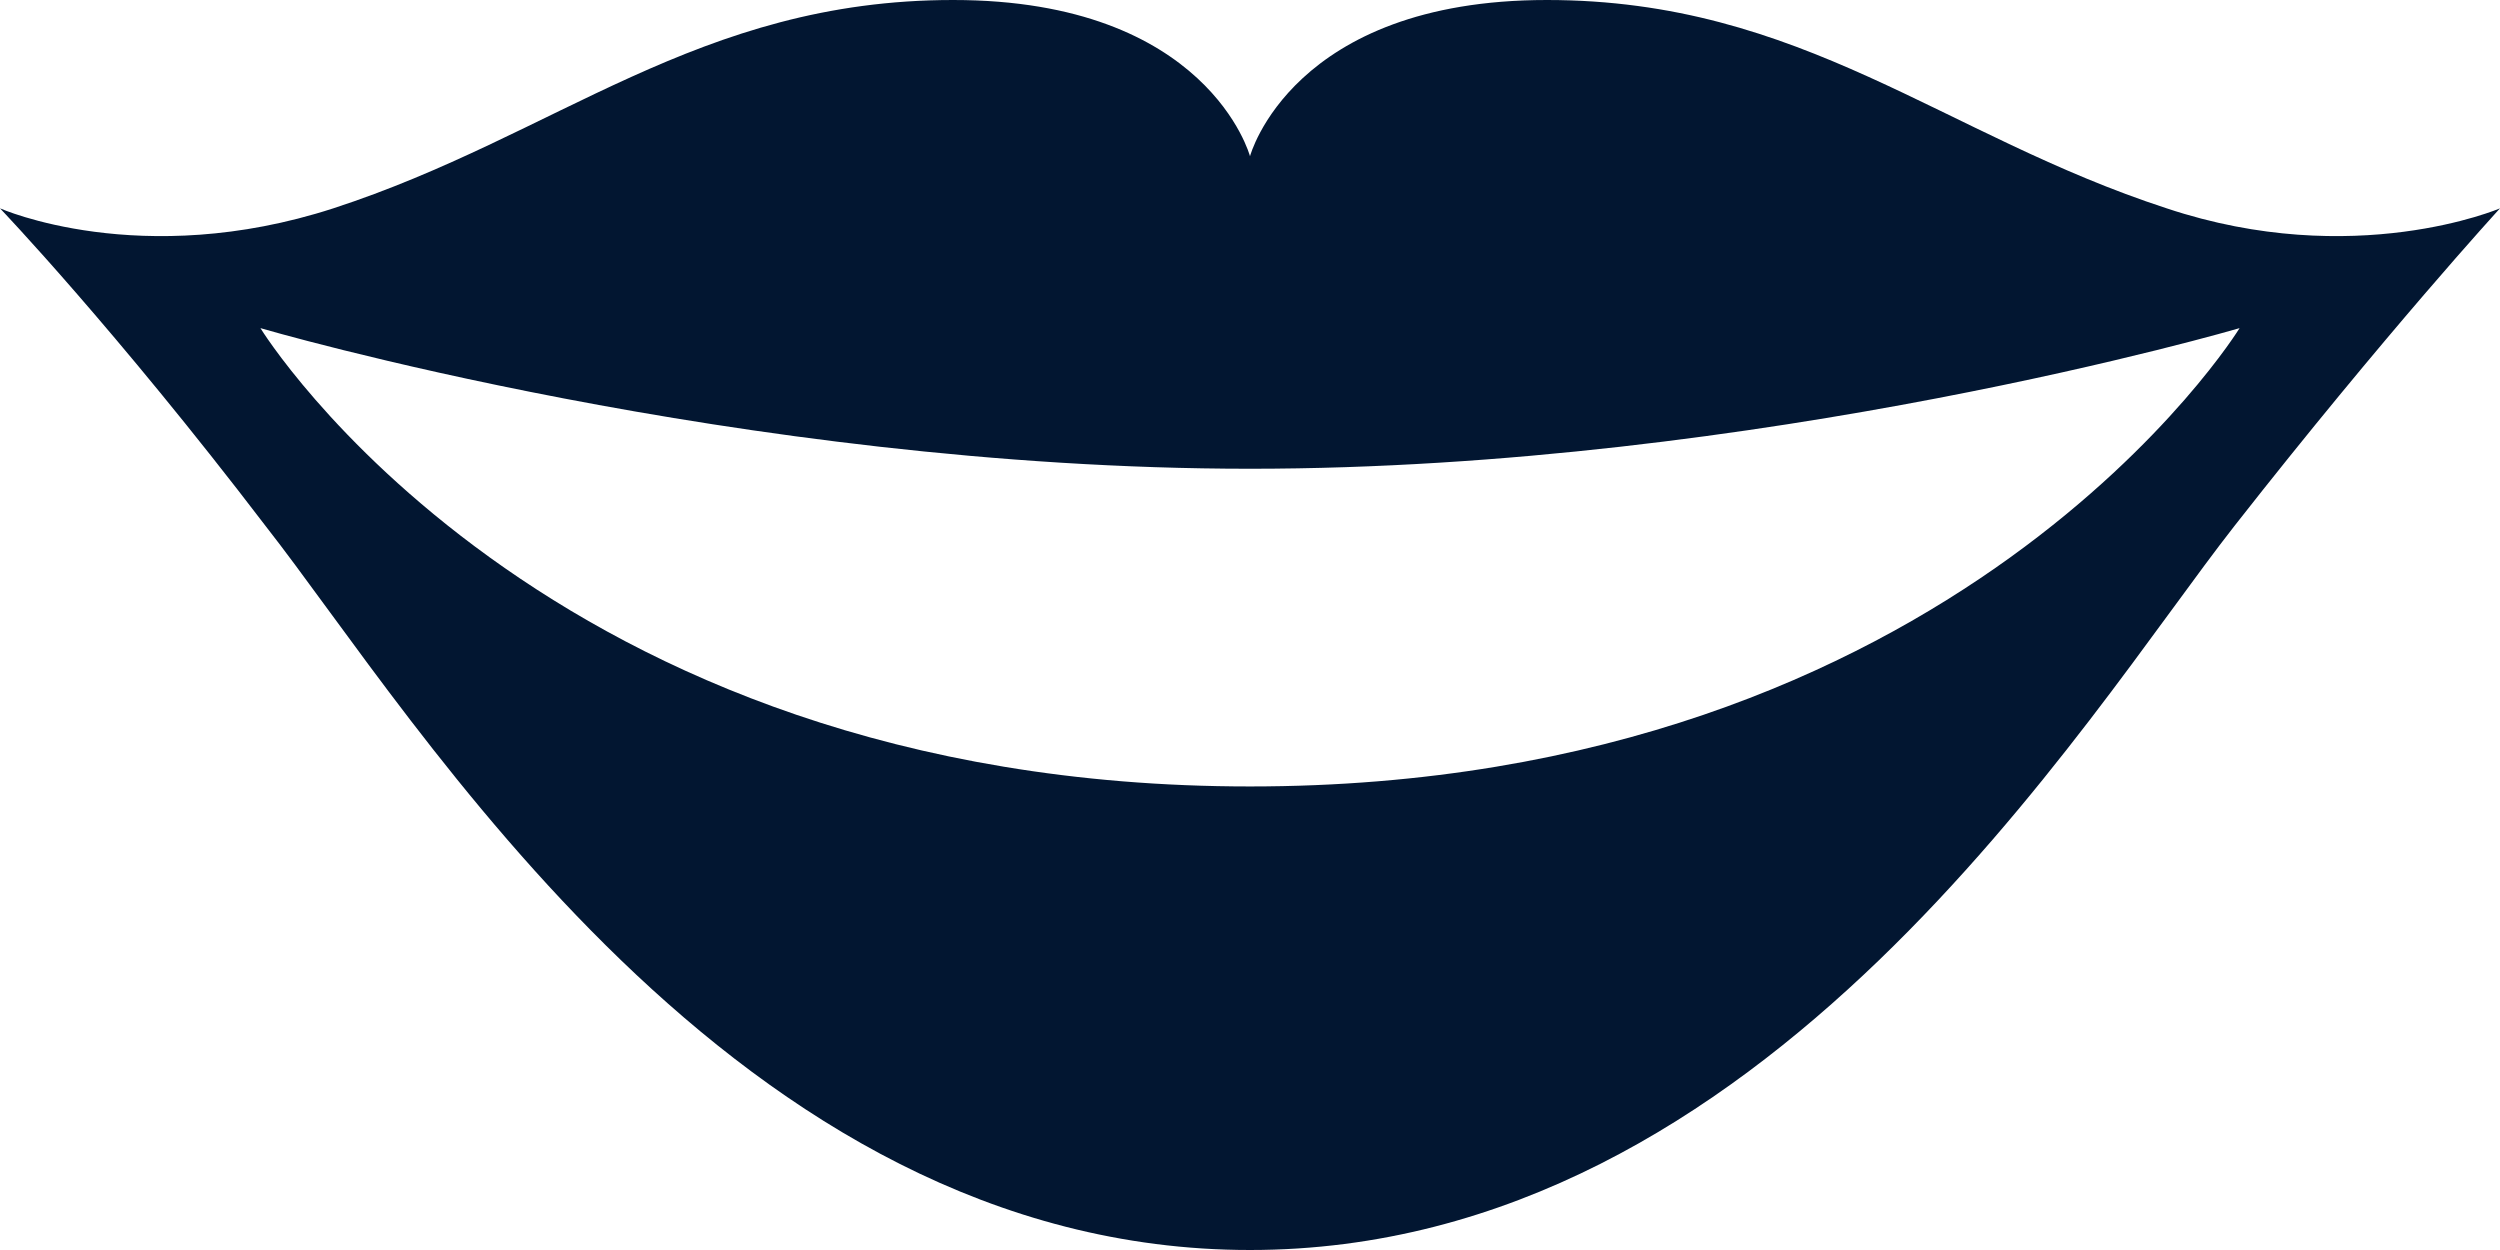 <svg width="48" height="24" viewBox="0 0 48 24" fill="none" xmlns="http://www.w3.org/2000/svg">
<path d="M41.6 4C37.3 2.6 34.6 0 29.7 0C24.8 0 24 3 24 3C24 3 23.2 0 18.3 0C13.4 0 10.7 2.6 6.4 4C2.7 5.2 0 4 0 4C0 4 2.2 6.3 5.1 10.1C8 13.8 14.1 24 24 24C33.9 24 40 13.8 42.9 10.1C45.8 6.4 48 4 48 4C48 4 45.2 5.2 41.6 4ZM24 15.1C10.4 15.1 5 6.3 5 6.3C5 6.3 14.2 9 24 9C33.8 9 43 6.3 43 6.3C43 6.3 37.6 15.1 24 15.1Z" fill="#021631"/>
</svg>
